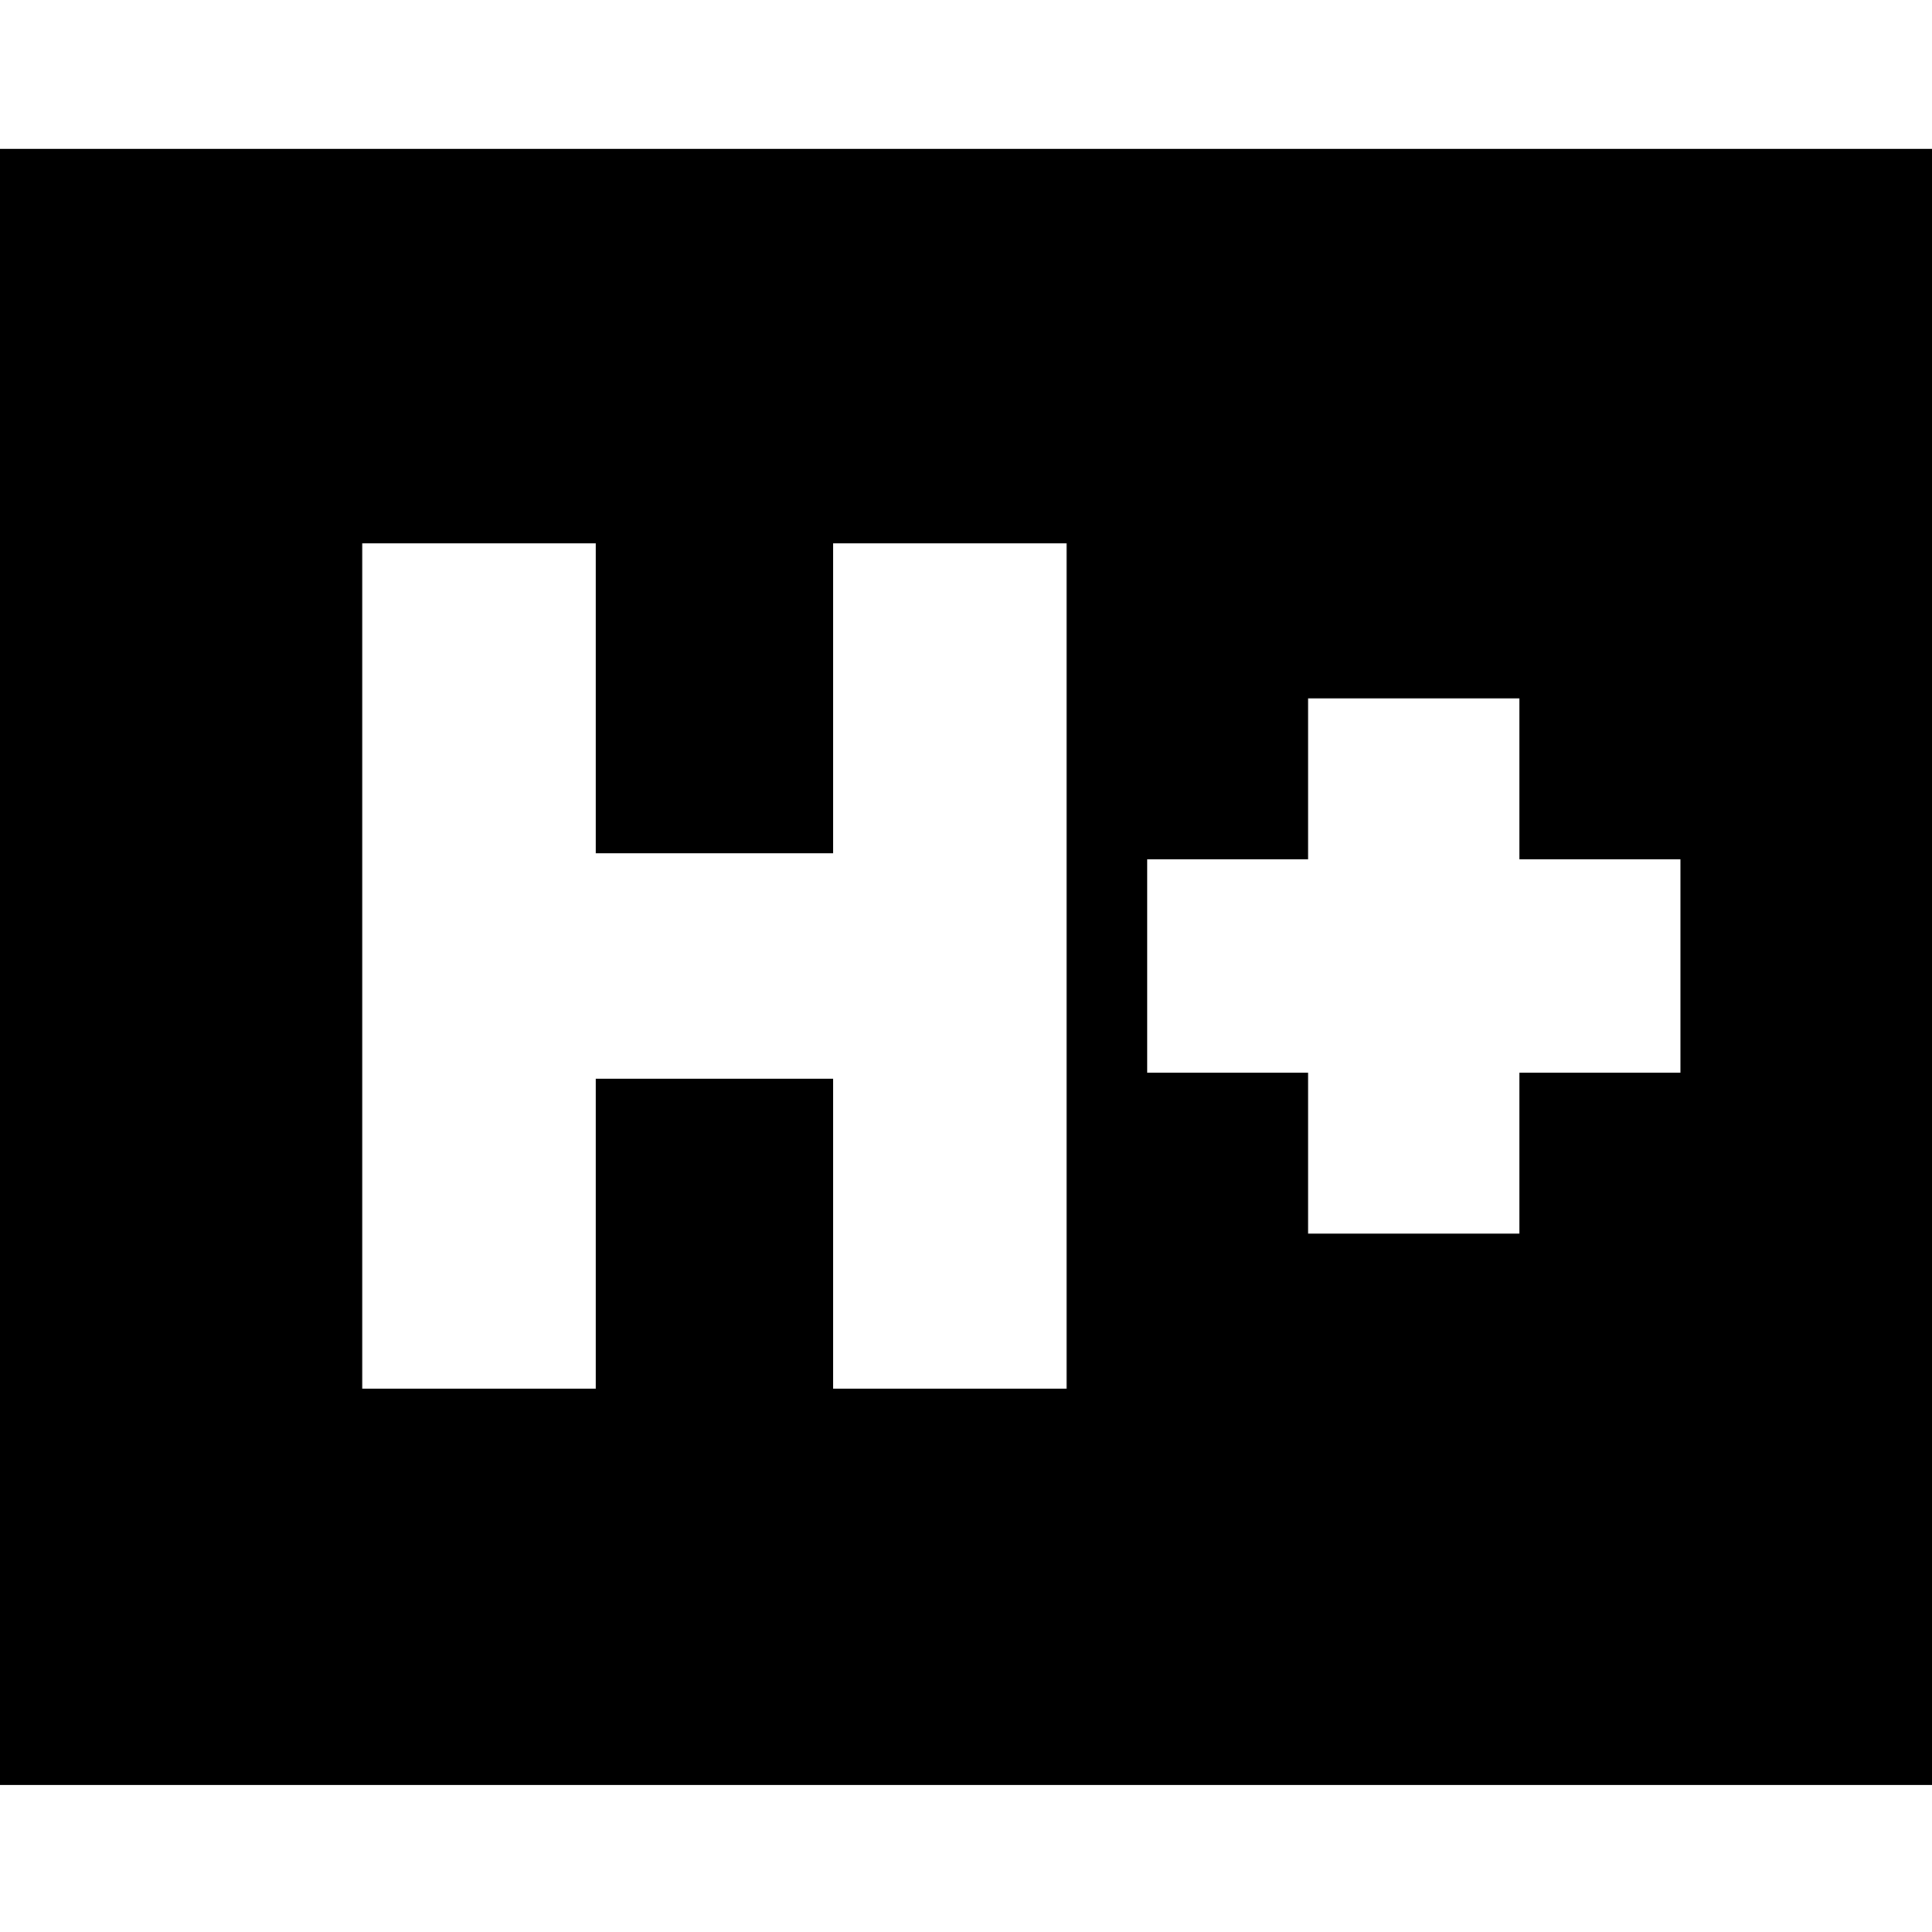 <svg xmlns="http://www.w3.org/2000/svg" height="24" viewBox="0 96 960 960" width="24"><path d="M180 786h116V632h118v154h116V366H414v154H296V366H180v420Zm470-77h105v-80h80V523h-80v-80H650v80h-80v106h80v80ZM-6 983V170h972v813H-6Z"/></svg>